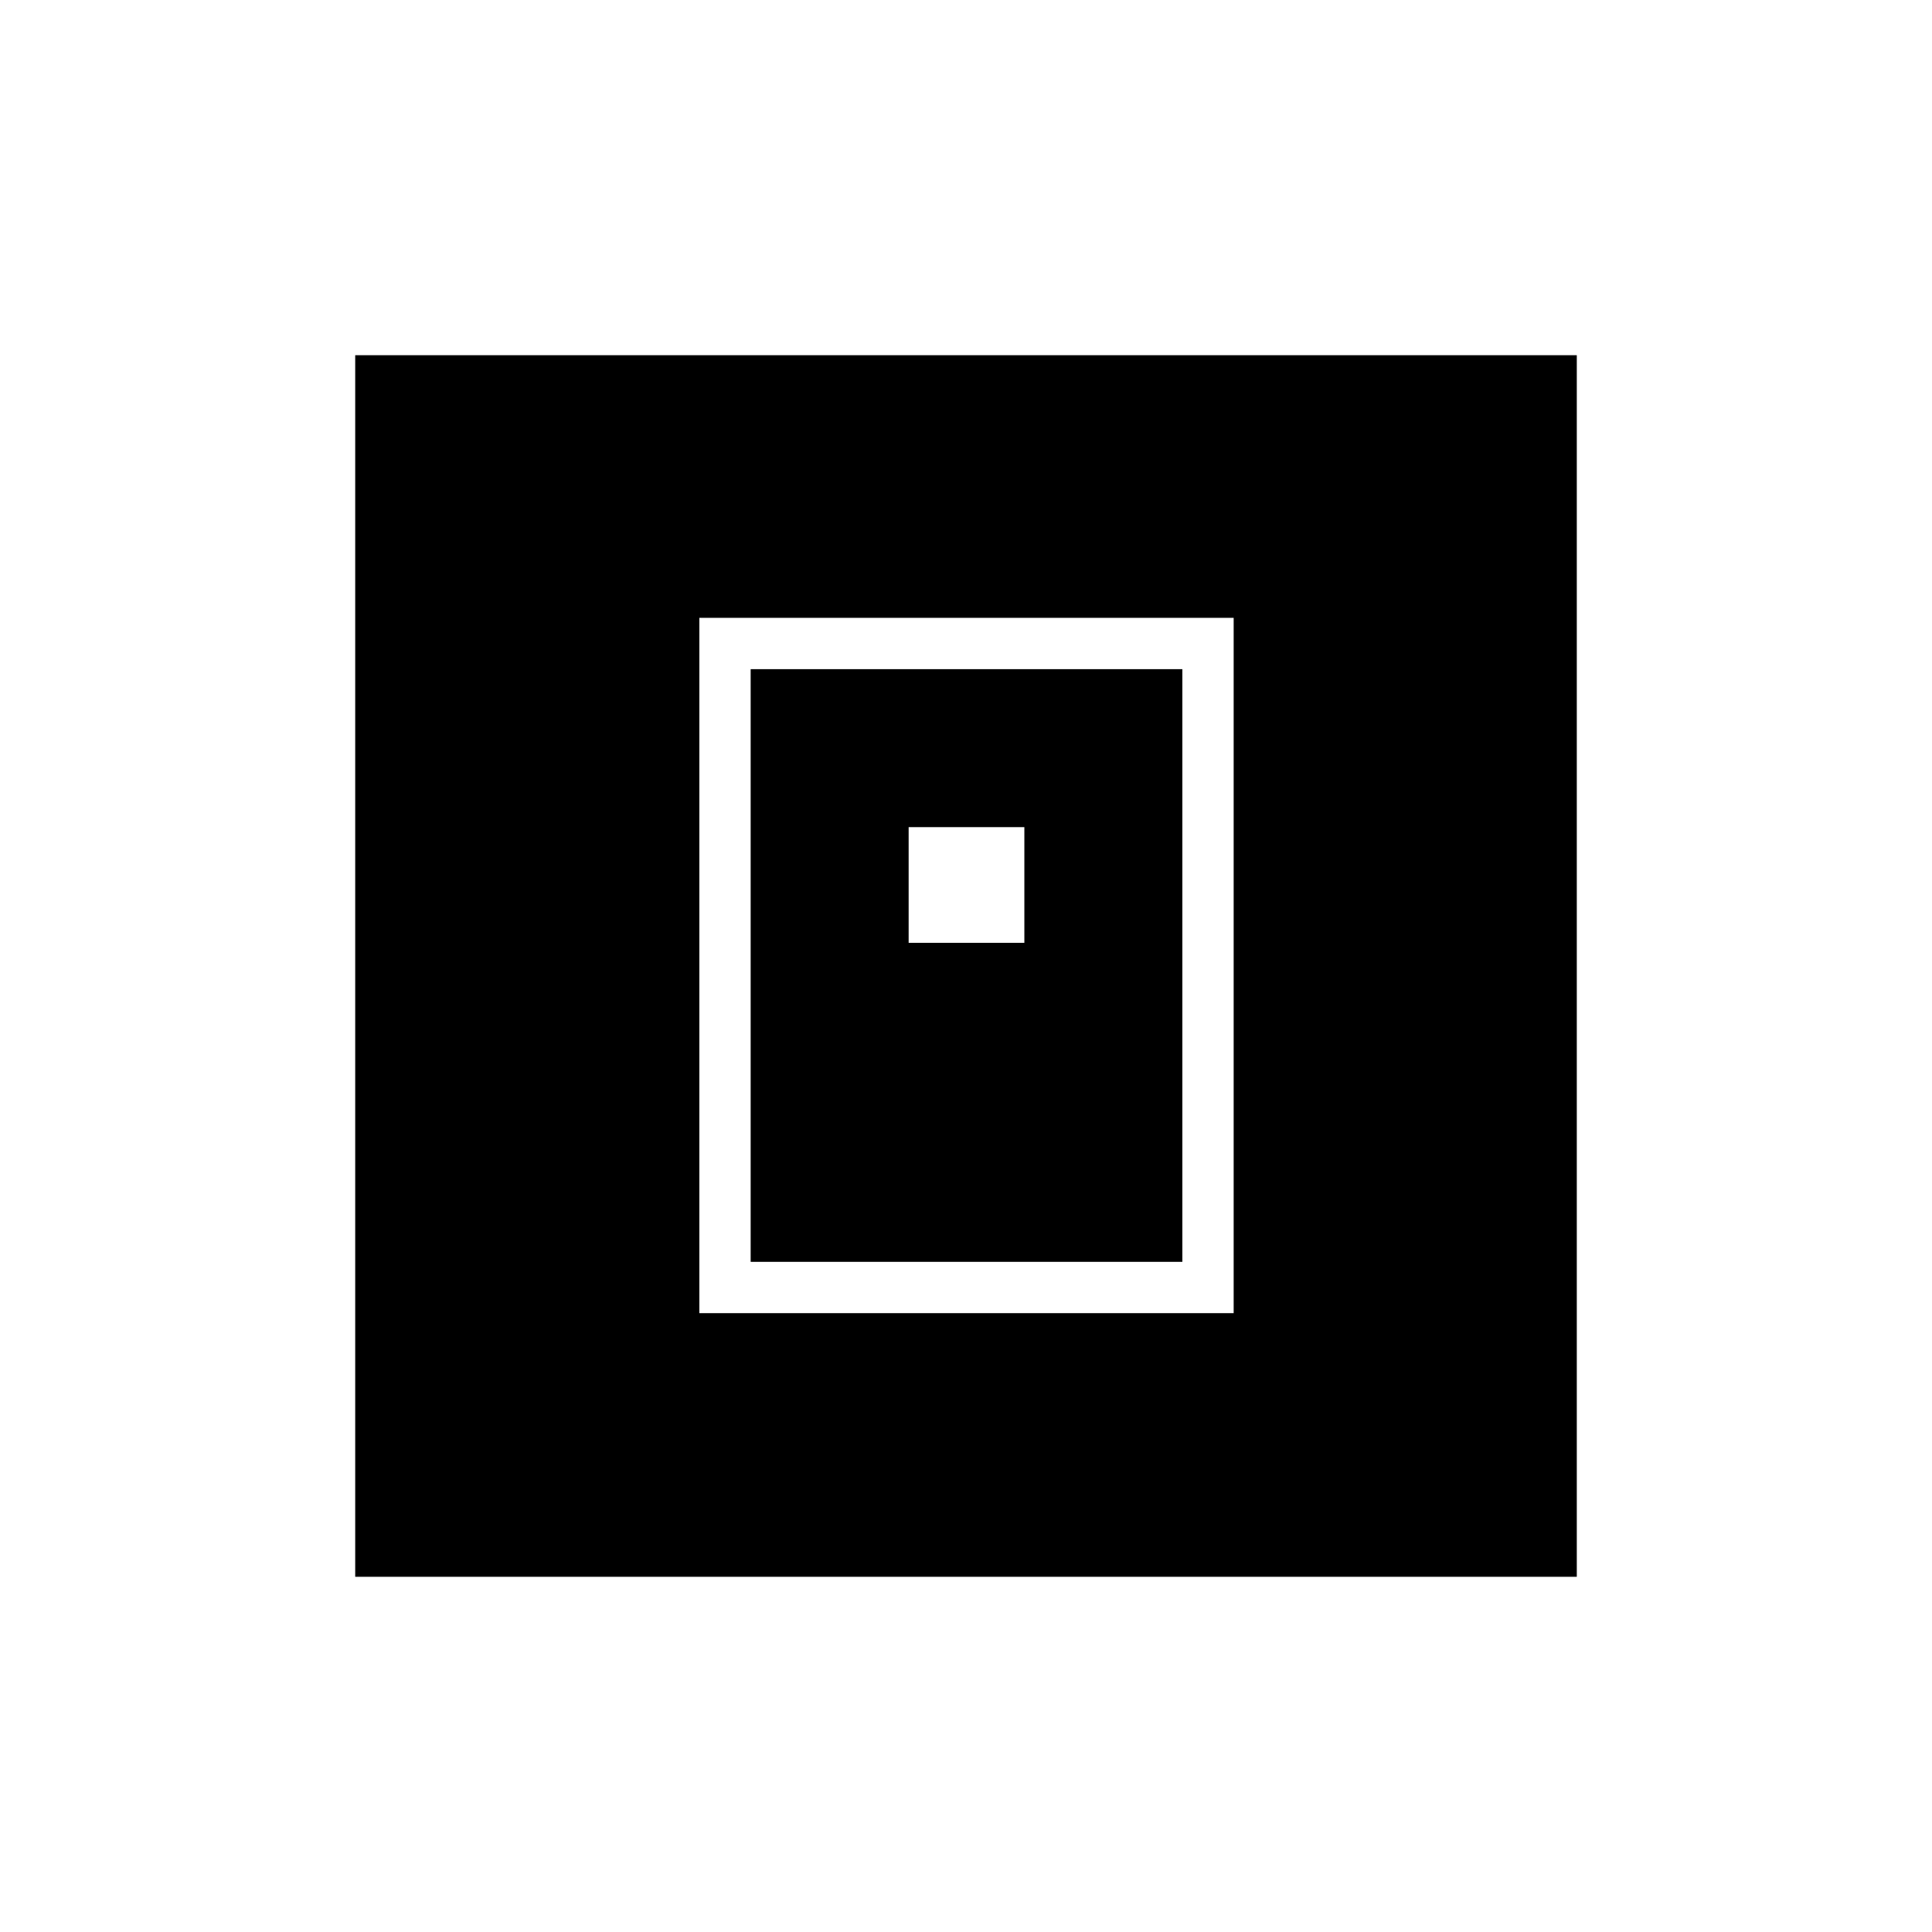 <svg xmlns="http://www.w3.org/2000/svg" height="24" viewBox="0 -960 960 960" width="24"><path d="M347.5-307.5H613V-653H347.5v345.5ZM373-333v-294.5h214.5V-333H373Zm78.5-158.5H509V-549h-57.5v57.5Zm-275 315v-607h607v607h-607Z"/></svg>